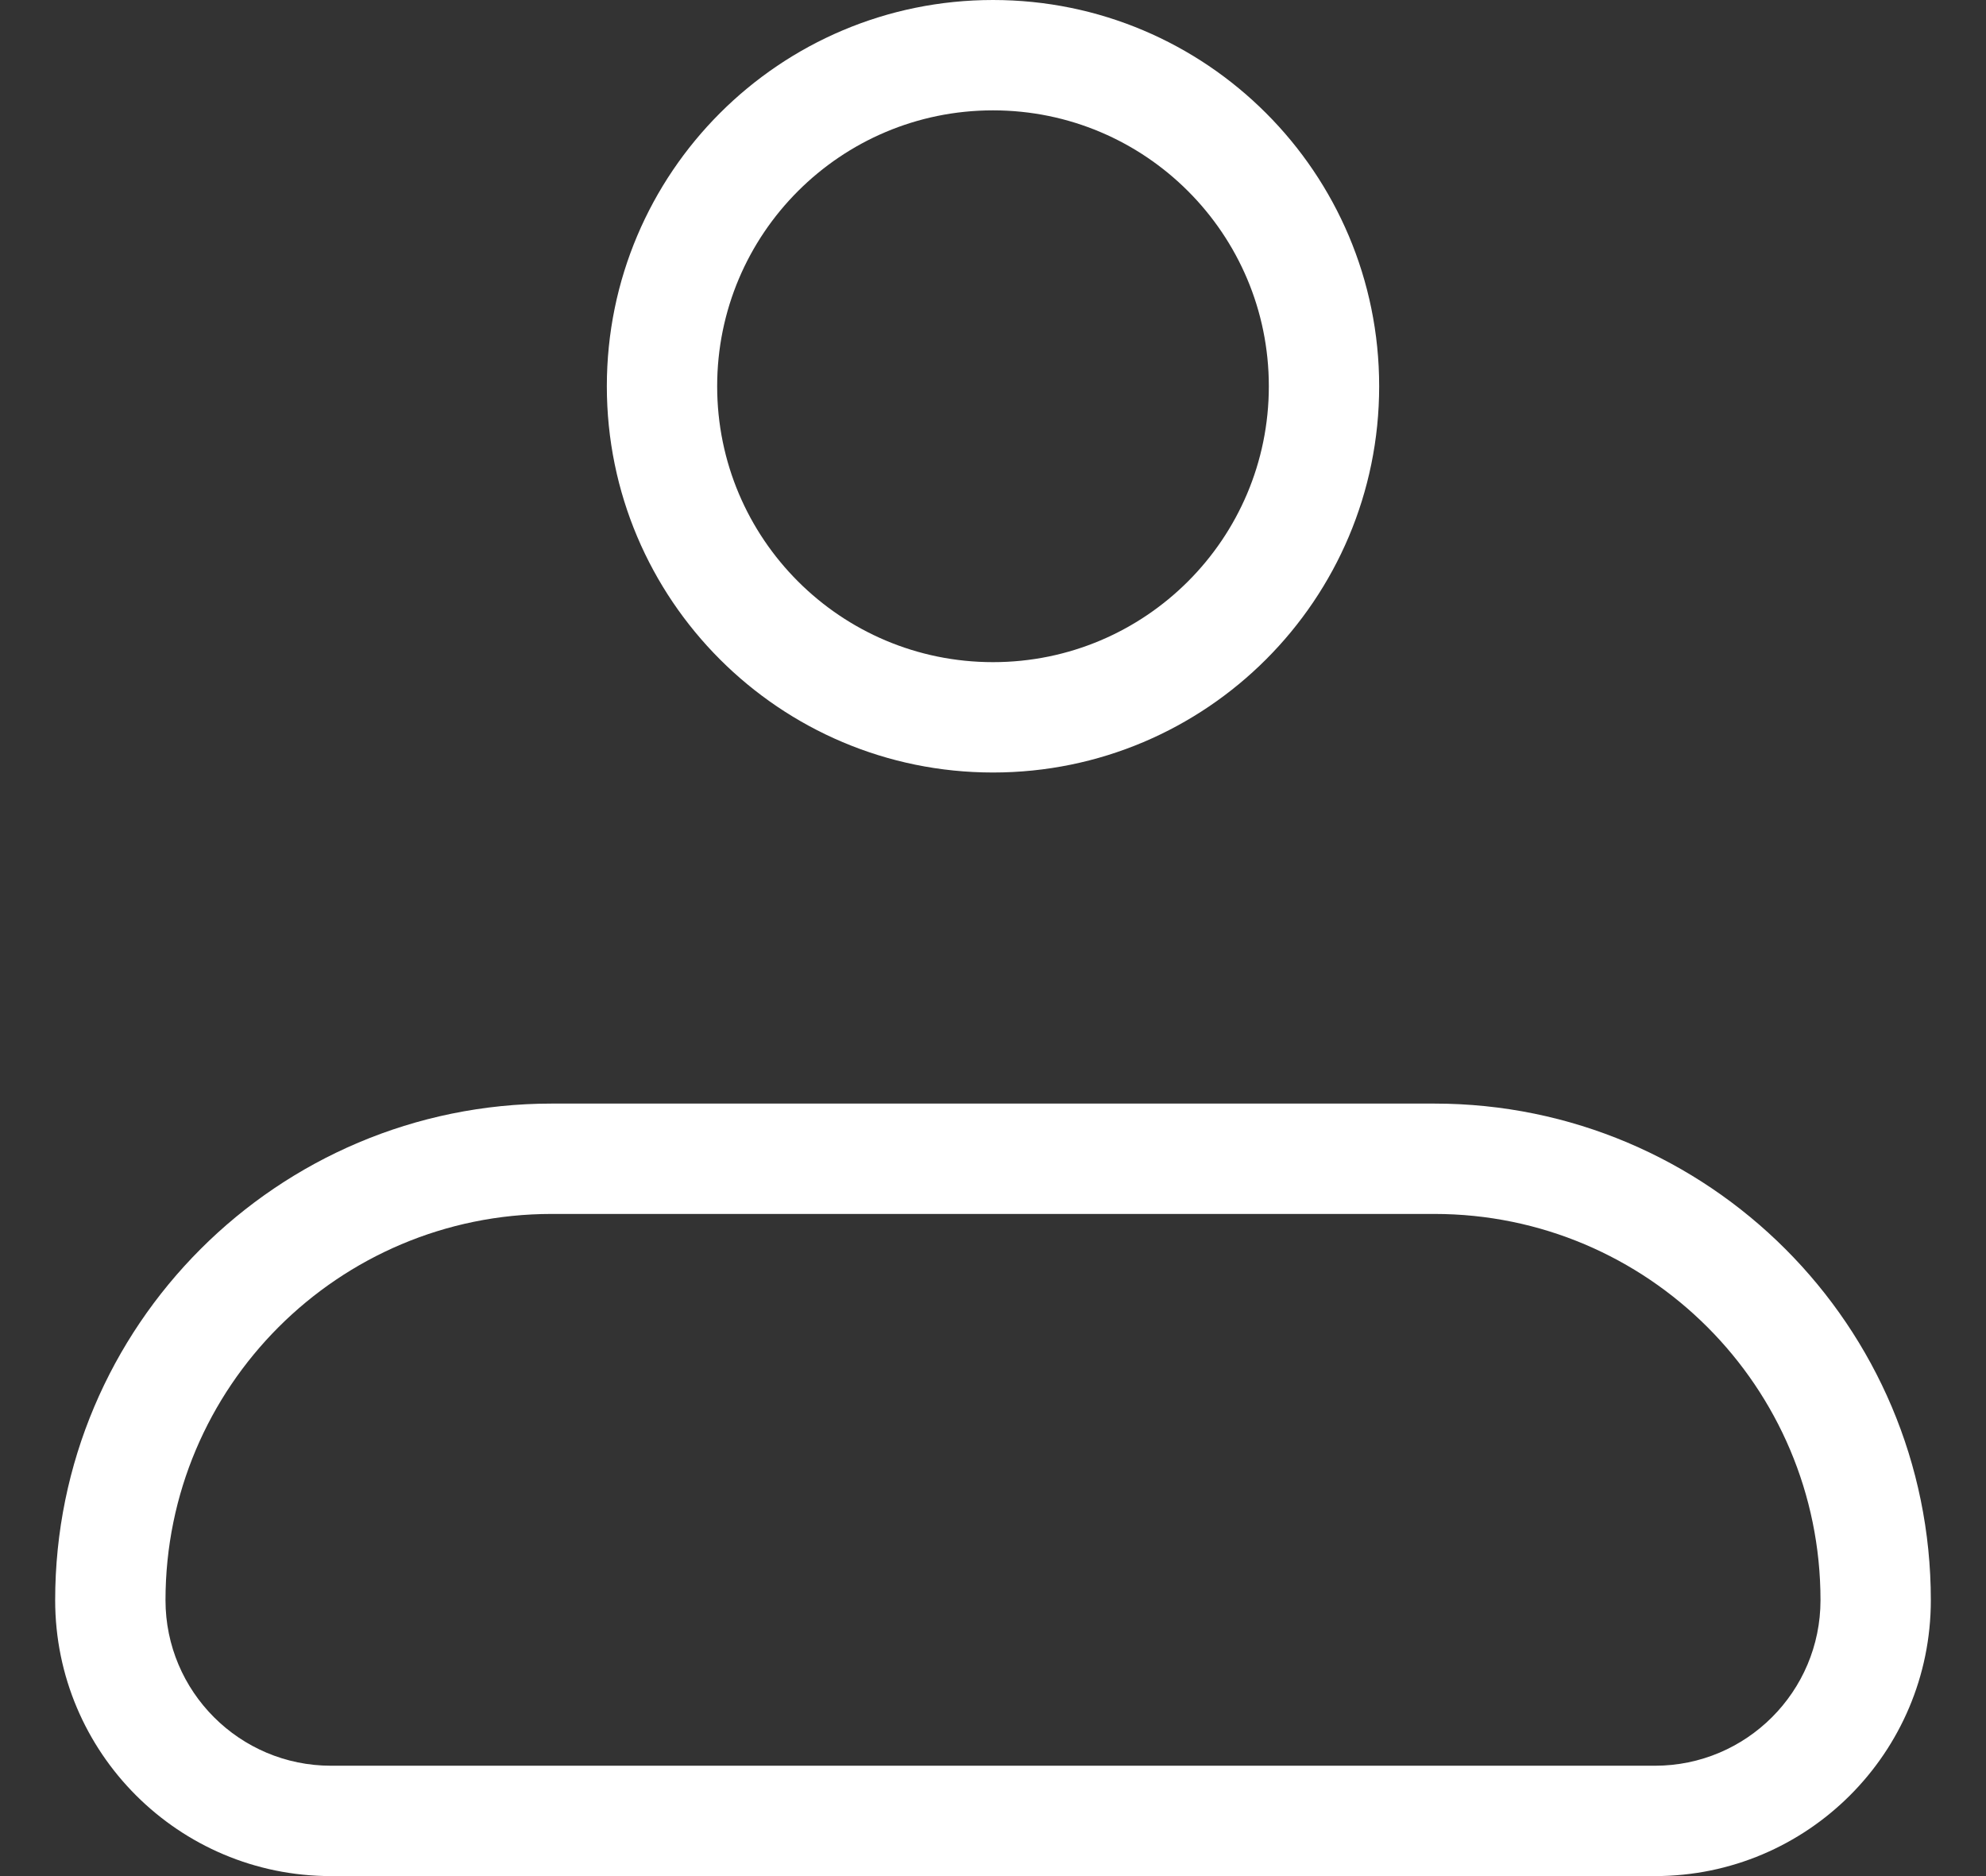 <svg width="18" height="17" viewBox="0 0 18 17" fill="none" xmlns="http://www.w3.org/2000/svg">
<rect x="0" y="0" width="18" height="17" fill="#333333" stroke="none"/>
<path fill-rule="evenodd" clip-rule="evenodd" d="M0.5 14.5C0.5 12.015 2.515 10 5 10H13C15.485 10 17.5 12.015 17.5 14.5C17.5 15.881 16.381 17 15 17H3C1.619 17 0.5 15.881 0.5 14.5ZM5 11C3.067 11 1.5 12.567 1.5 14.5C1.5 15.328 2.172 16 3 16H15C15.828 16 16.5 15.328 16.5 14.5C16.5 12.567 14.933 11 13 11H5Z" fill="white"/>
<path fill-rule="evenodd" clip-rule="evenodd" d="M9 1C7.619 1 6.5 2.119 6.5 3.5C6.5 4.881 7.619 6 9 6C10.381 6 11.5 4.881 11.5 3.5C11.5 2.119 10.381 1 9 1ZM5.5 3.5C5.5 1.567 7.067 0 9 0C10.933 0 12.5 1.567 12.5 3.5C12.5 5.433 10.933 7 9 7C7.067 7 5.5 5.433 5.5 3.5Z" fill="white"/>
</svg>
